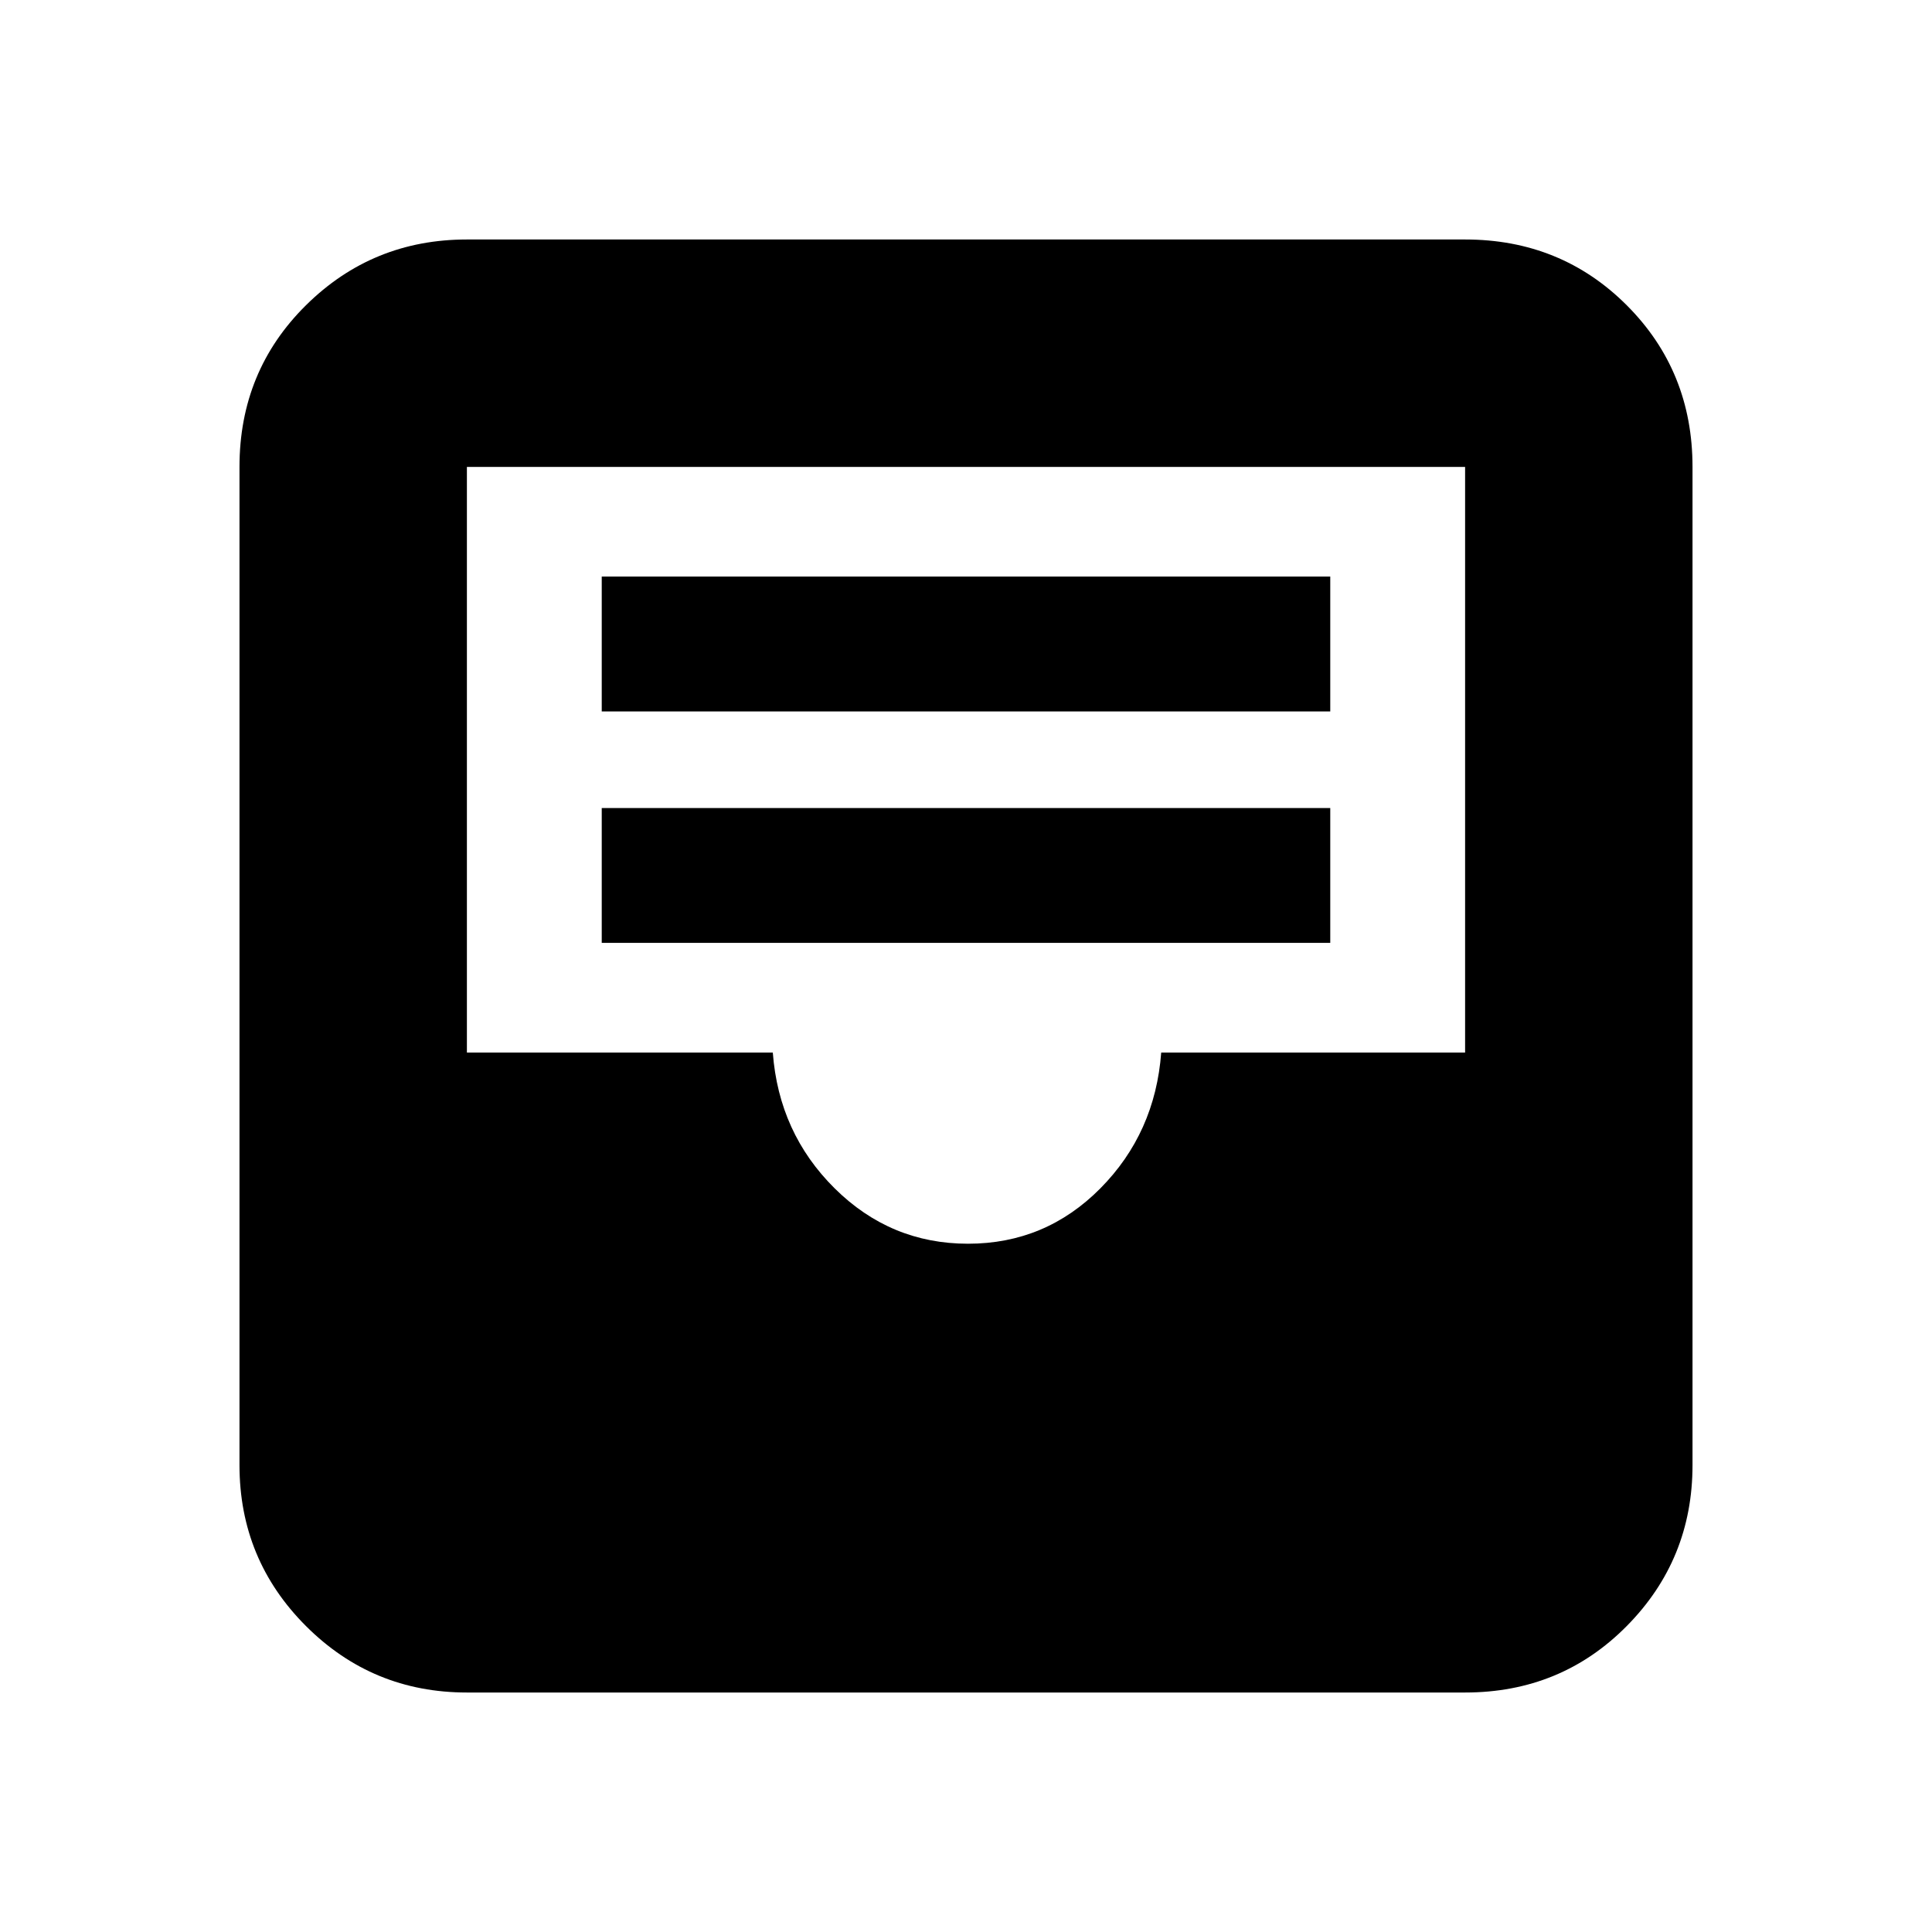 <svg xmlns="http://www.w3.org/2000/svg" height="20" viewBox="0 -960 960 960" width="20"><path d="M232-119q-46.94 0-79.97-33.03T119-232v-496q0-47.64 33.03-80.32Q185.06-841 232-841h496q47.64 0 80.32 32.68Q841-775.64 841-728v496q0 46.94-32.68 79.97T728-119H232Zm249-223q38.5 0 65.75-27.5T577-437h151v-291H232v291h152q3 40 30.75 67.5T481-342ZM299-491.5h362v-67H299v67Zm0-115h362v-67H299v67Z"/></svg>